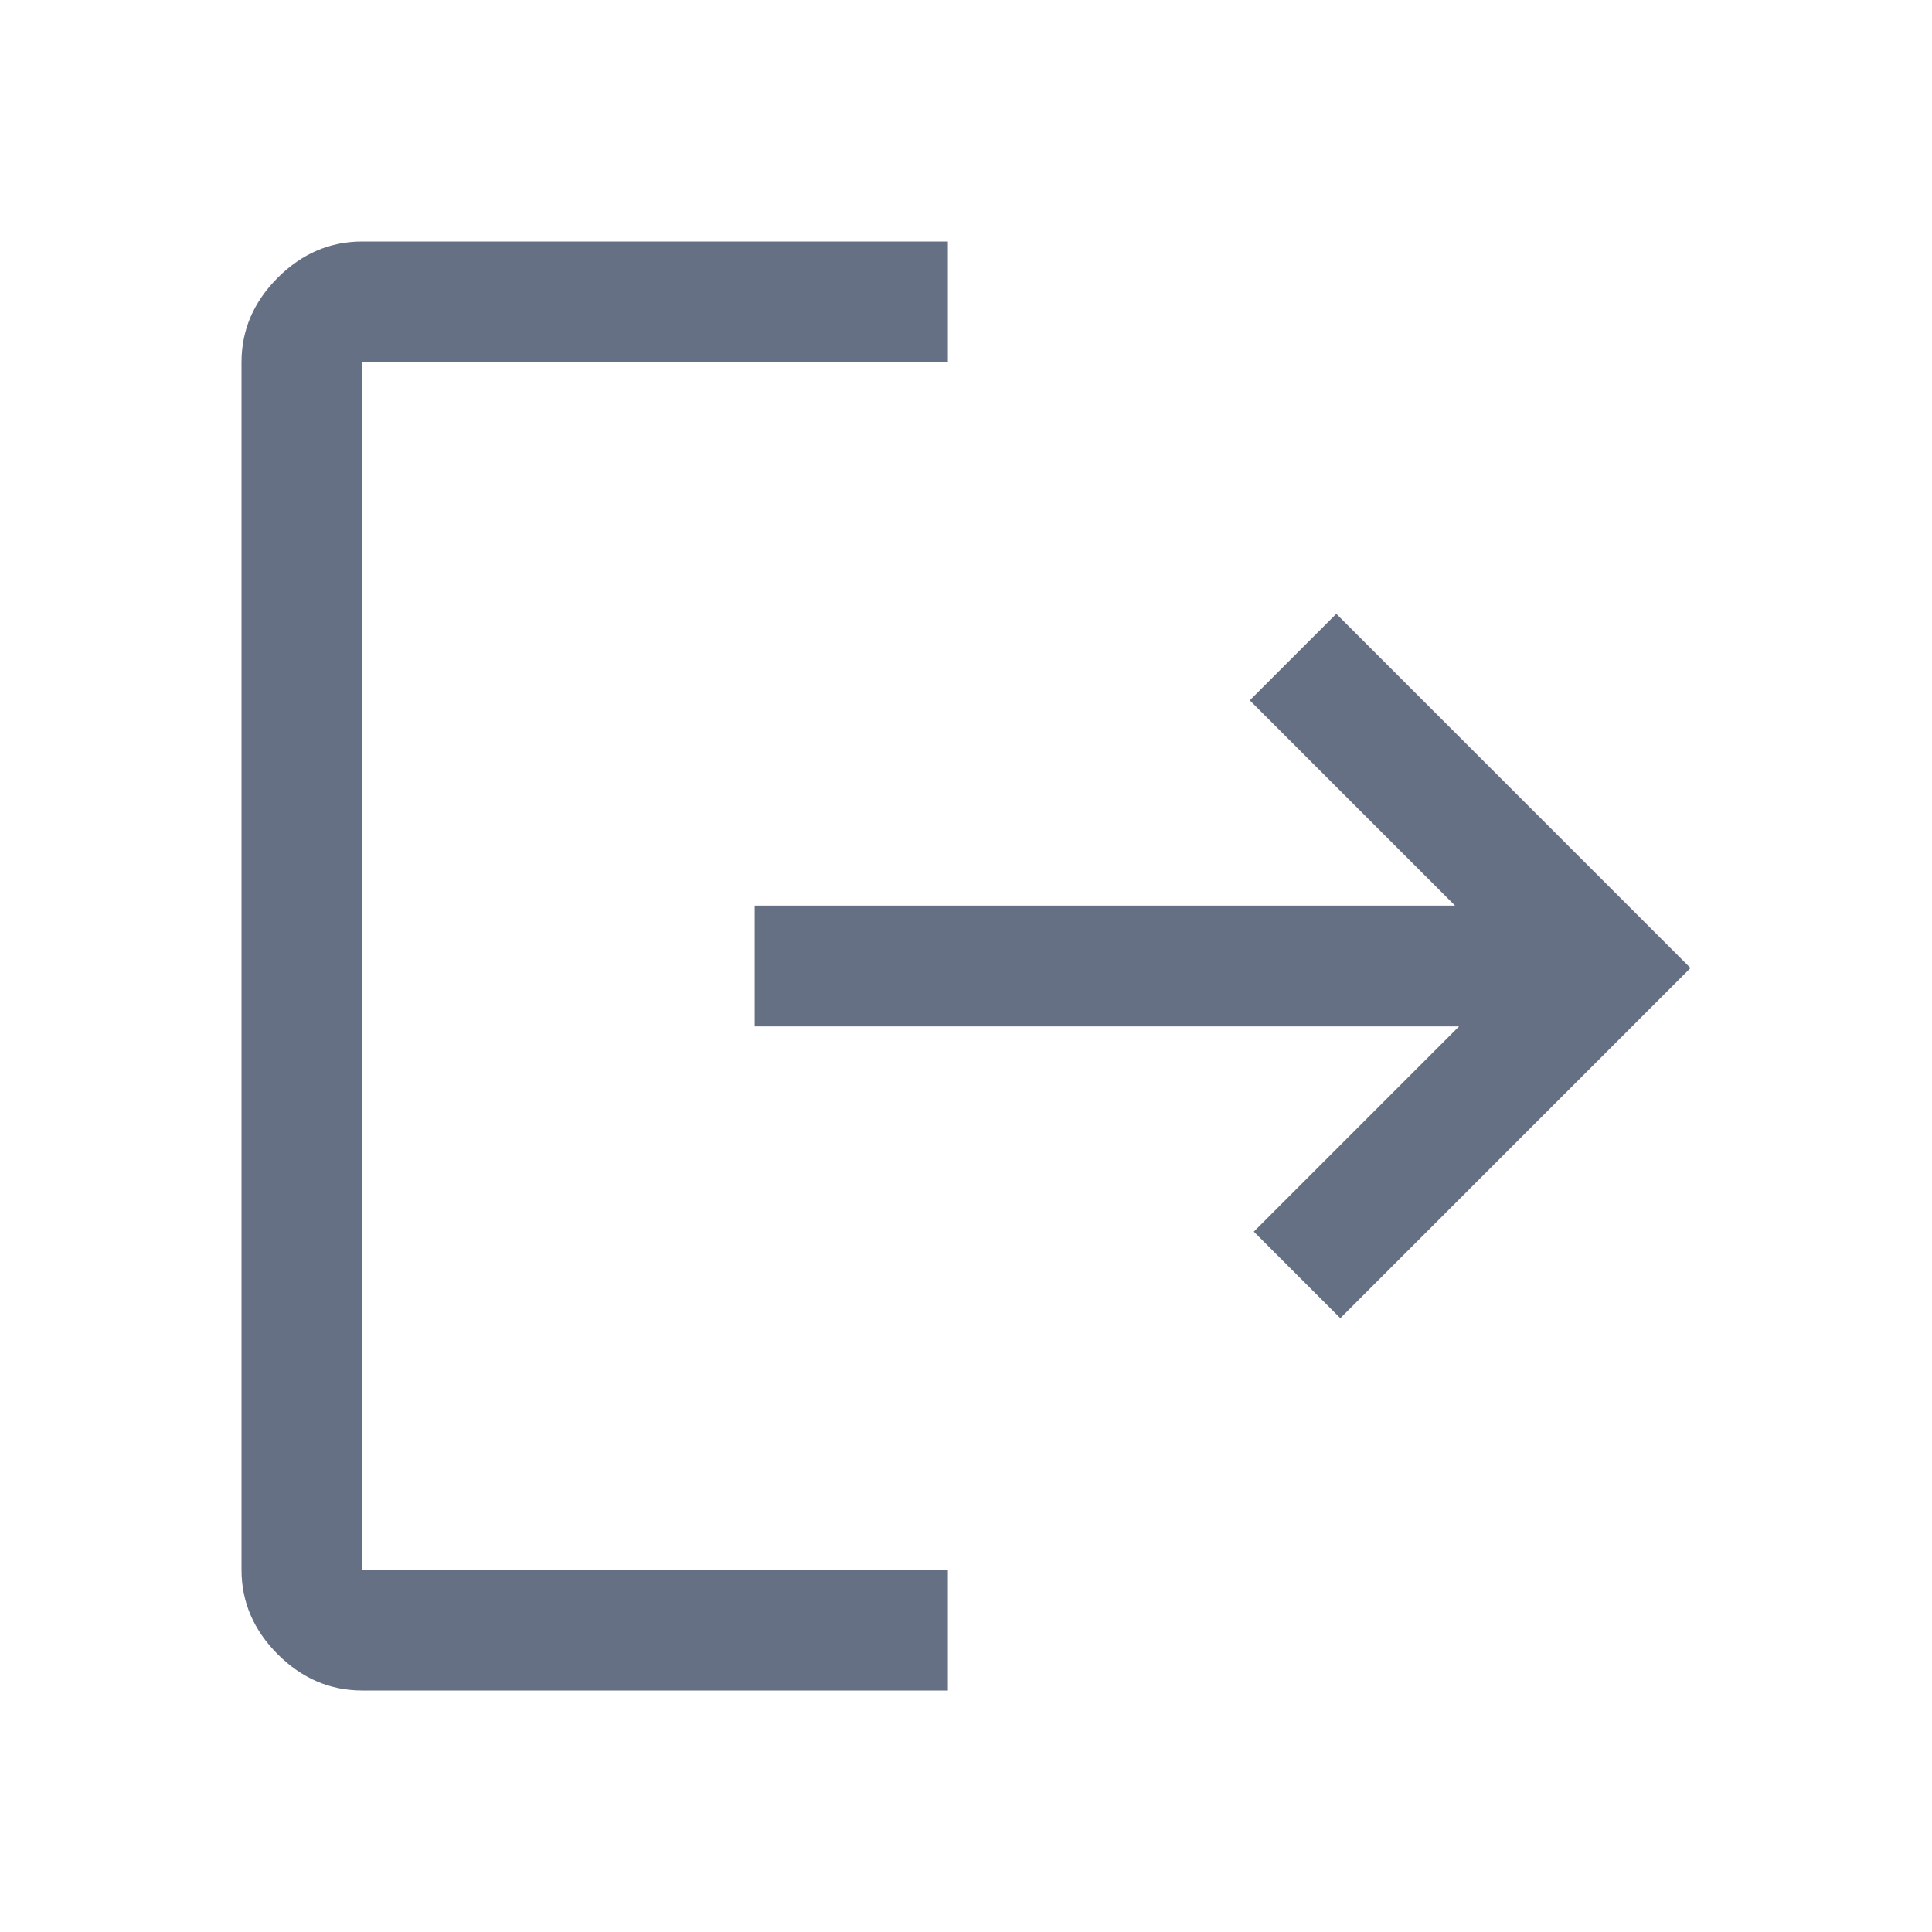 <svg width="48" height="48" viewBox="0 0 48 48" fill="none" xmlns="http://www.w3.org/2000/svg">
<path d="M9 42C8.2 42 7.5 41.7 6.9 41.1C6.3 40.5 6 39.8 6 39V9C6 8.2 6.3 7.5 6.9 6.9C7.5 6.3 8.2 6 9 6H23.55V9H9V39H23.55V42H9ZM33.3 32.75L31.15 30.6L36.25 25.5H18.75V22.5H36.15L31.05 17.4L33.2 15.25L42 24.05L33.3 32.75Z" fill="#667085"/>
</svg>
